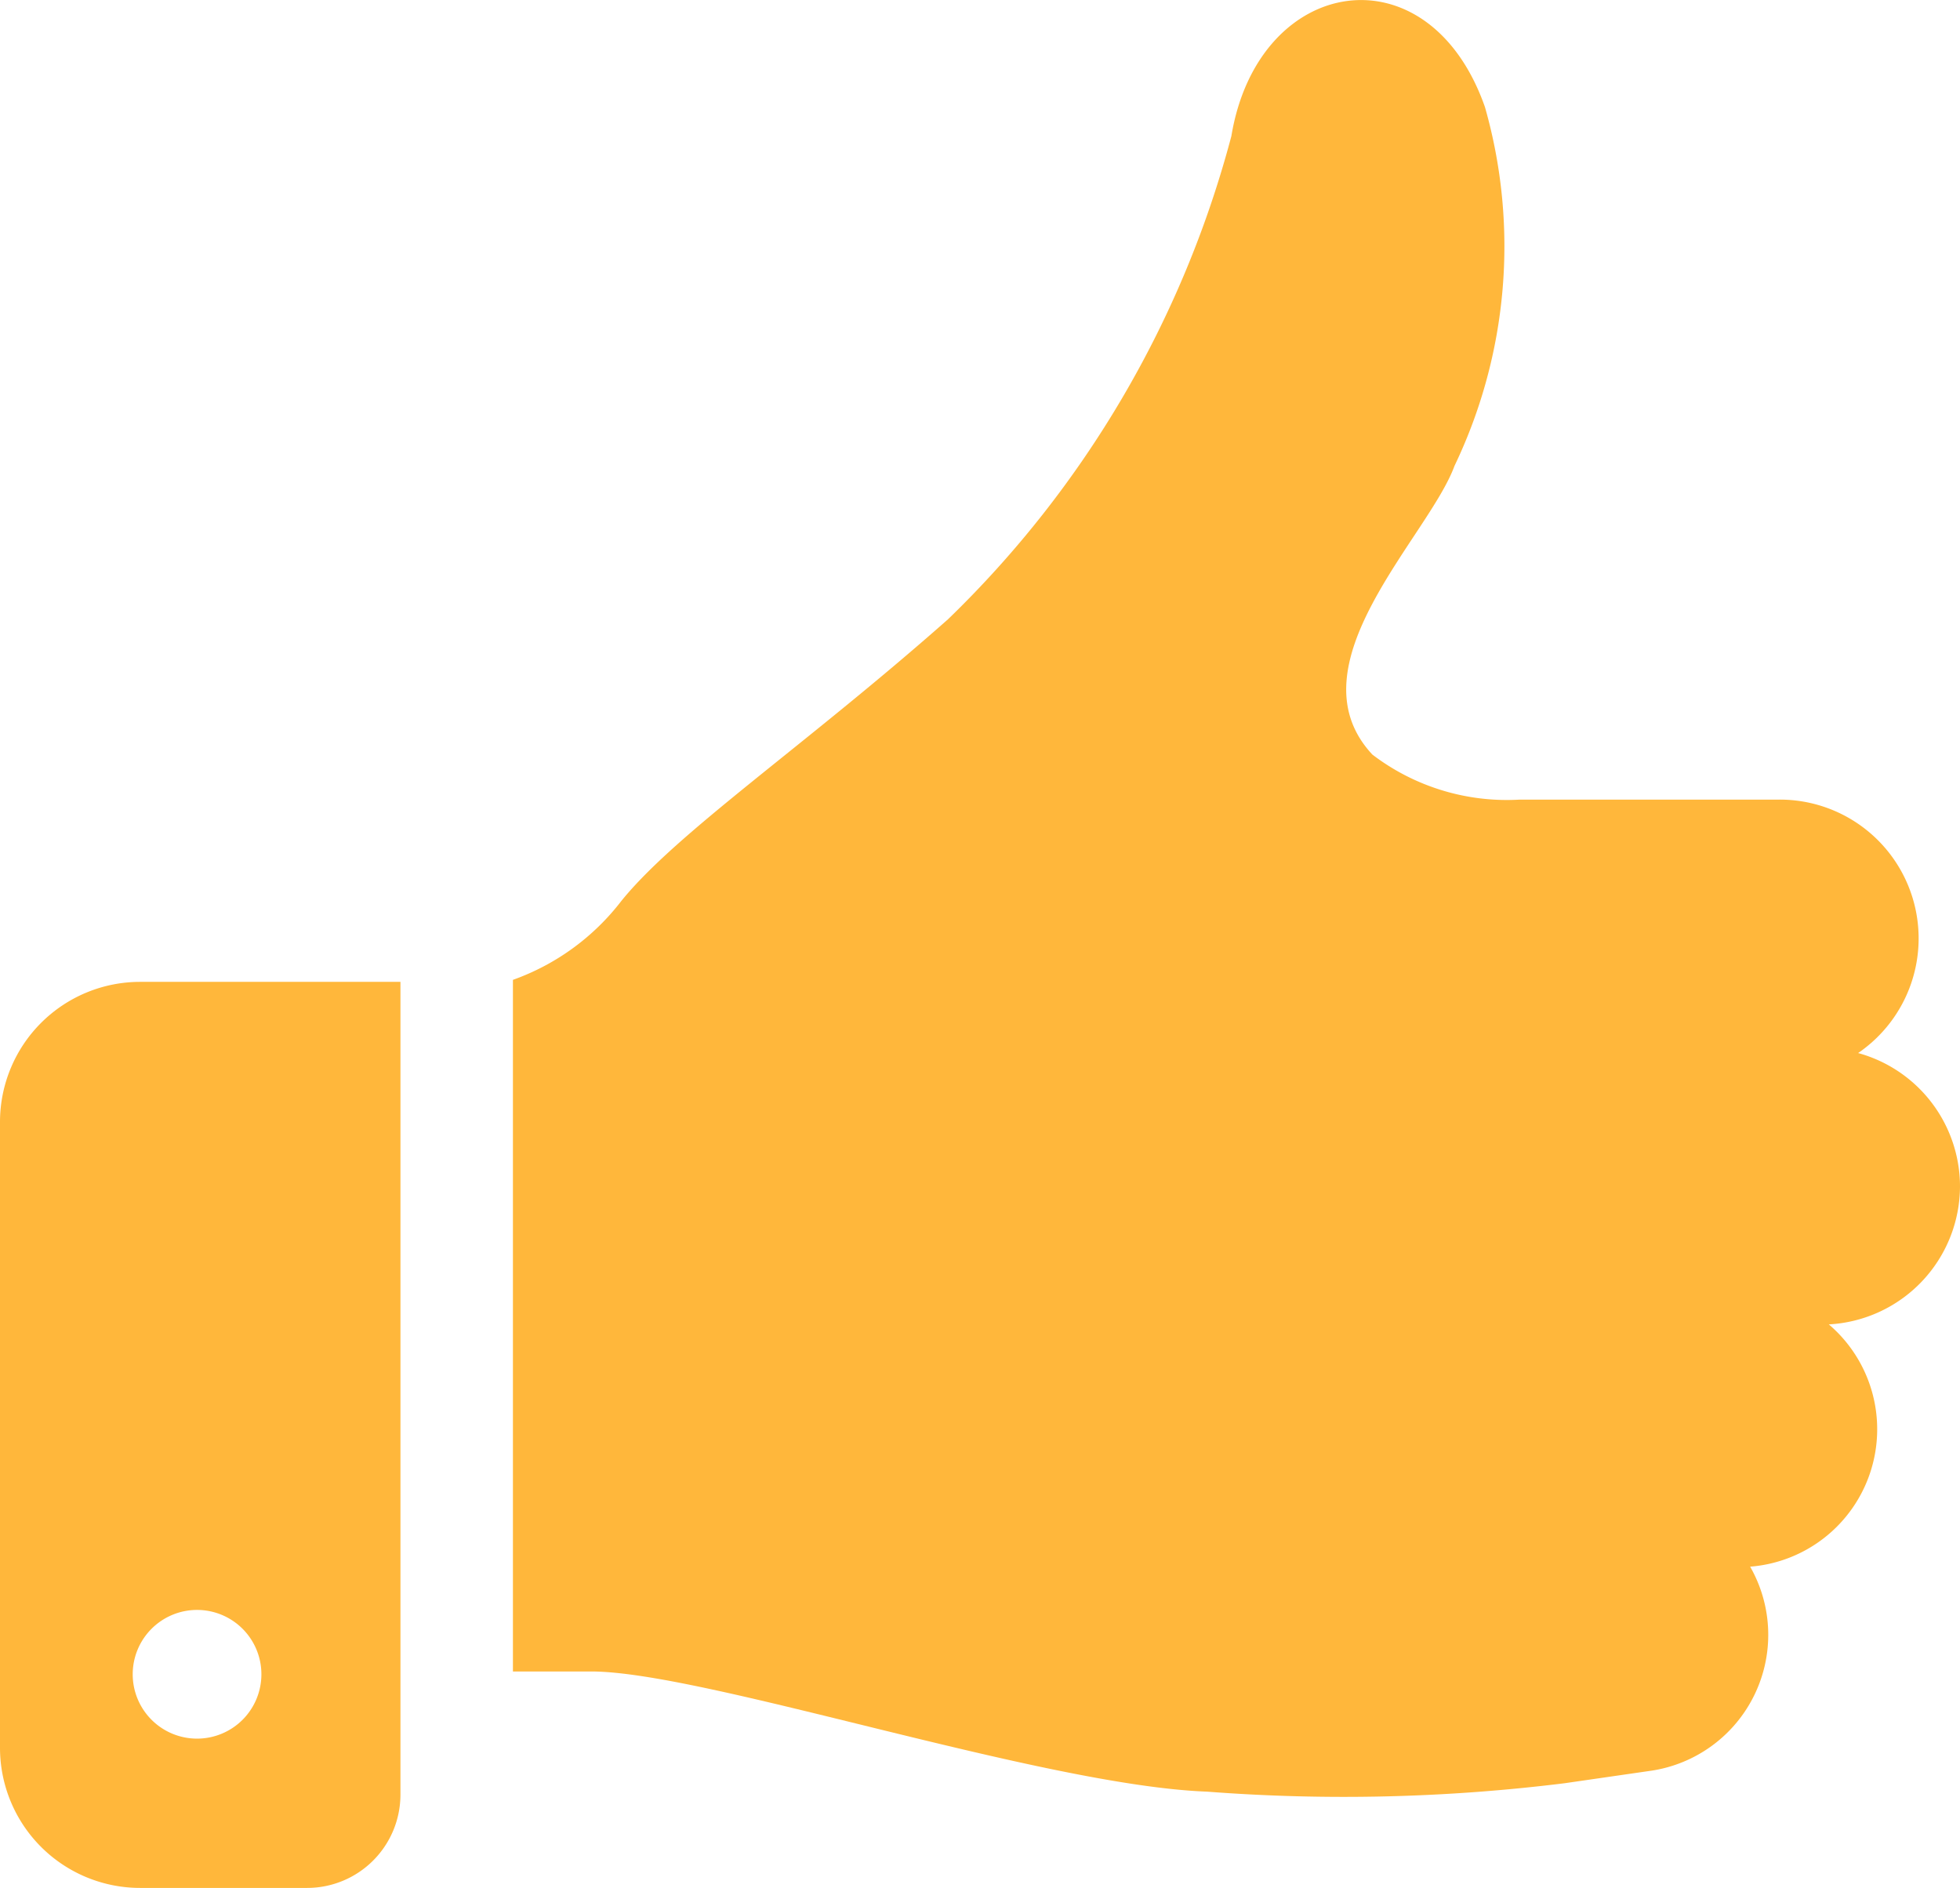 <svg xmlns="http://www.w3.org/2000/svg" width="32.167" height="30.98" viewBox="0 0 32.167 30.98">
  <g id="_いいね_の無料アイコン" data-name="「いいね」の無料アイコン" transform="translate(0 0)">
    <path id="Path_41" data-name="Path 41" d="M157.777,28.912a2.273,2.273,0,0,0-1.672-2.187,2.278,2.278,0,0,0-1.288-4.159h-4.262a3.639,3.639,0,0,1-2.422-.739c-1.365-1.463.922-3.573,1.348-4.738a8.337,8.337,0,0,0,.5-5.887c-.92-2.625-3.721-2.179-4.162.475a17.106,17.106,0,0,1-4.652,7.931c-2.354,2.081-4.454,3.5-5.361,4.623a3.888,3.888,0,0,1-1.778,1.293V36.874h1.286c1.847,0,7.4,1.872,10.105,1.972a29.417,29.417,0,0,0,5.869-.138l1.432-.207a2.255,2.255,0,0,0,1.613-3.347,2.262,2.262,0,0,0,1.291-3.976A2.275,2.275,0,0,0,157.777,28.912Z" transform="translate(-125.61 -9.444)" fill="#ffb73b"/>
    <path id="Path_42" data-name="Path 42" d="M0,268.213v10.27a2.3,2.3,0,0,0,2.3,2.3H5.041a1.532,1.532,0,0,0,1.531-1.532V265.914H2.3A2.3,2.3,0,0,0,0,268.213Zm3.233,8.008a1.056,1.056,0,1,1-1.055,1.056A1.056,1.056,0,0,1,3.233,276.221Z" transform="translate(0 -249.801)" fill="#ffb73b"/>
  </g>
</svg>
